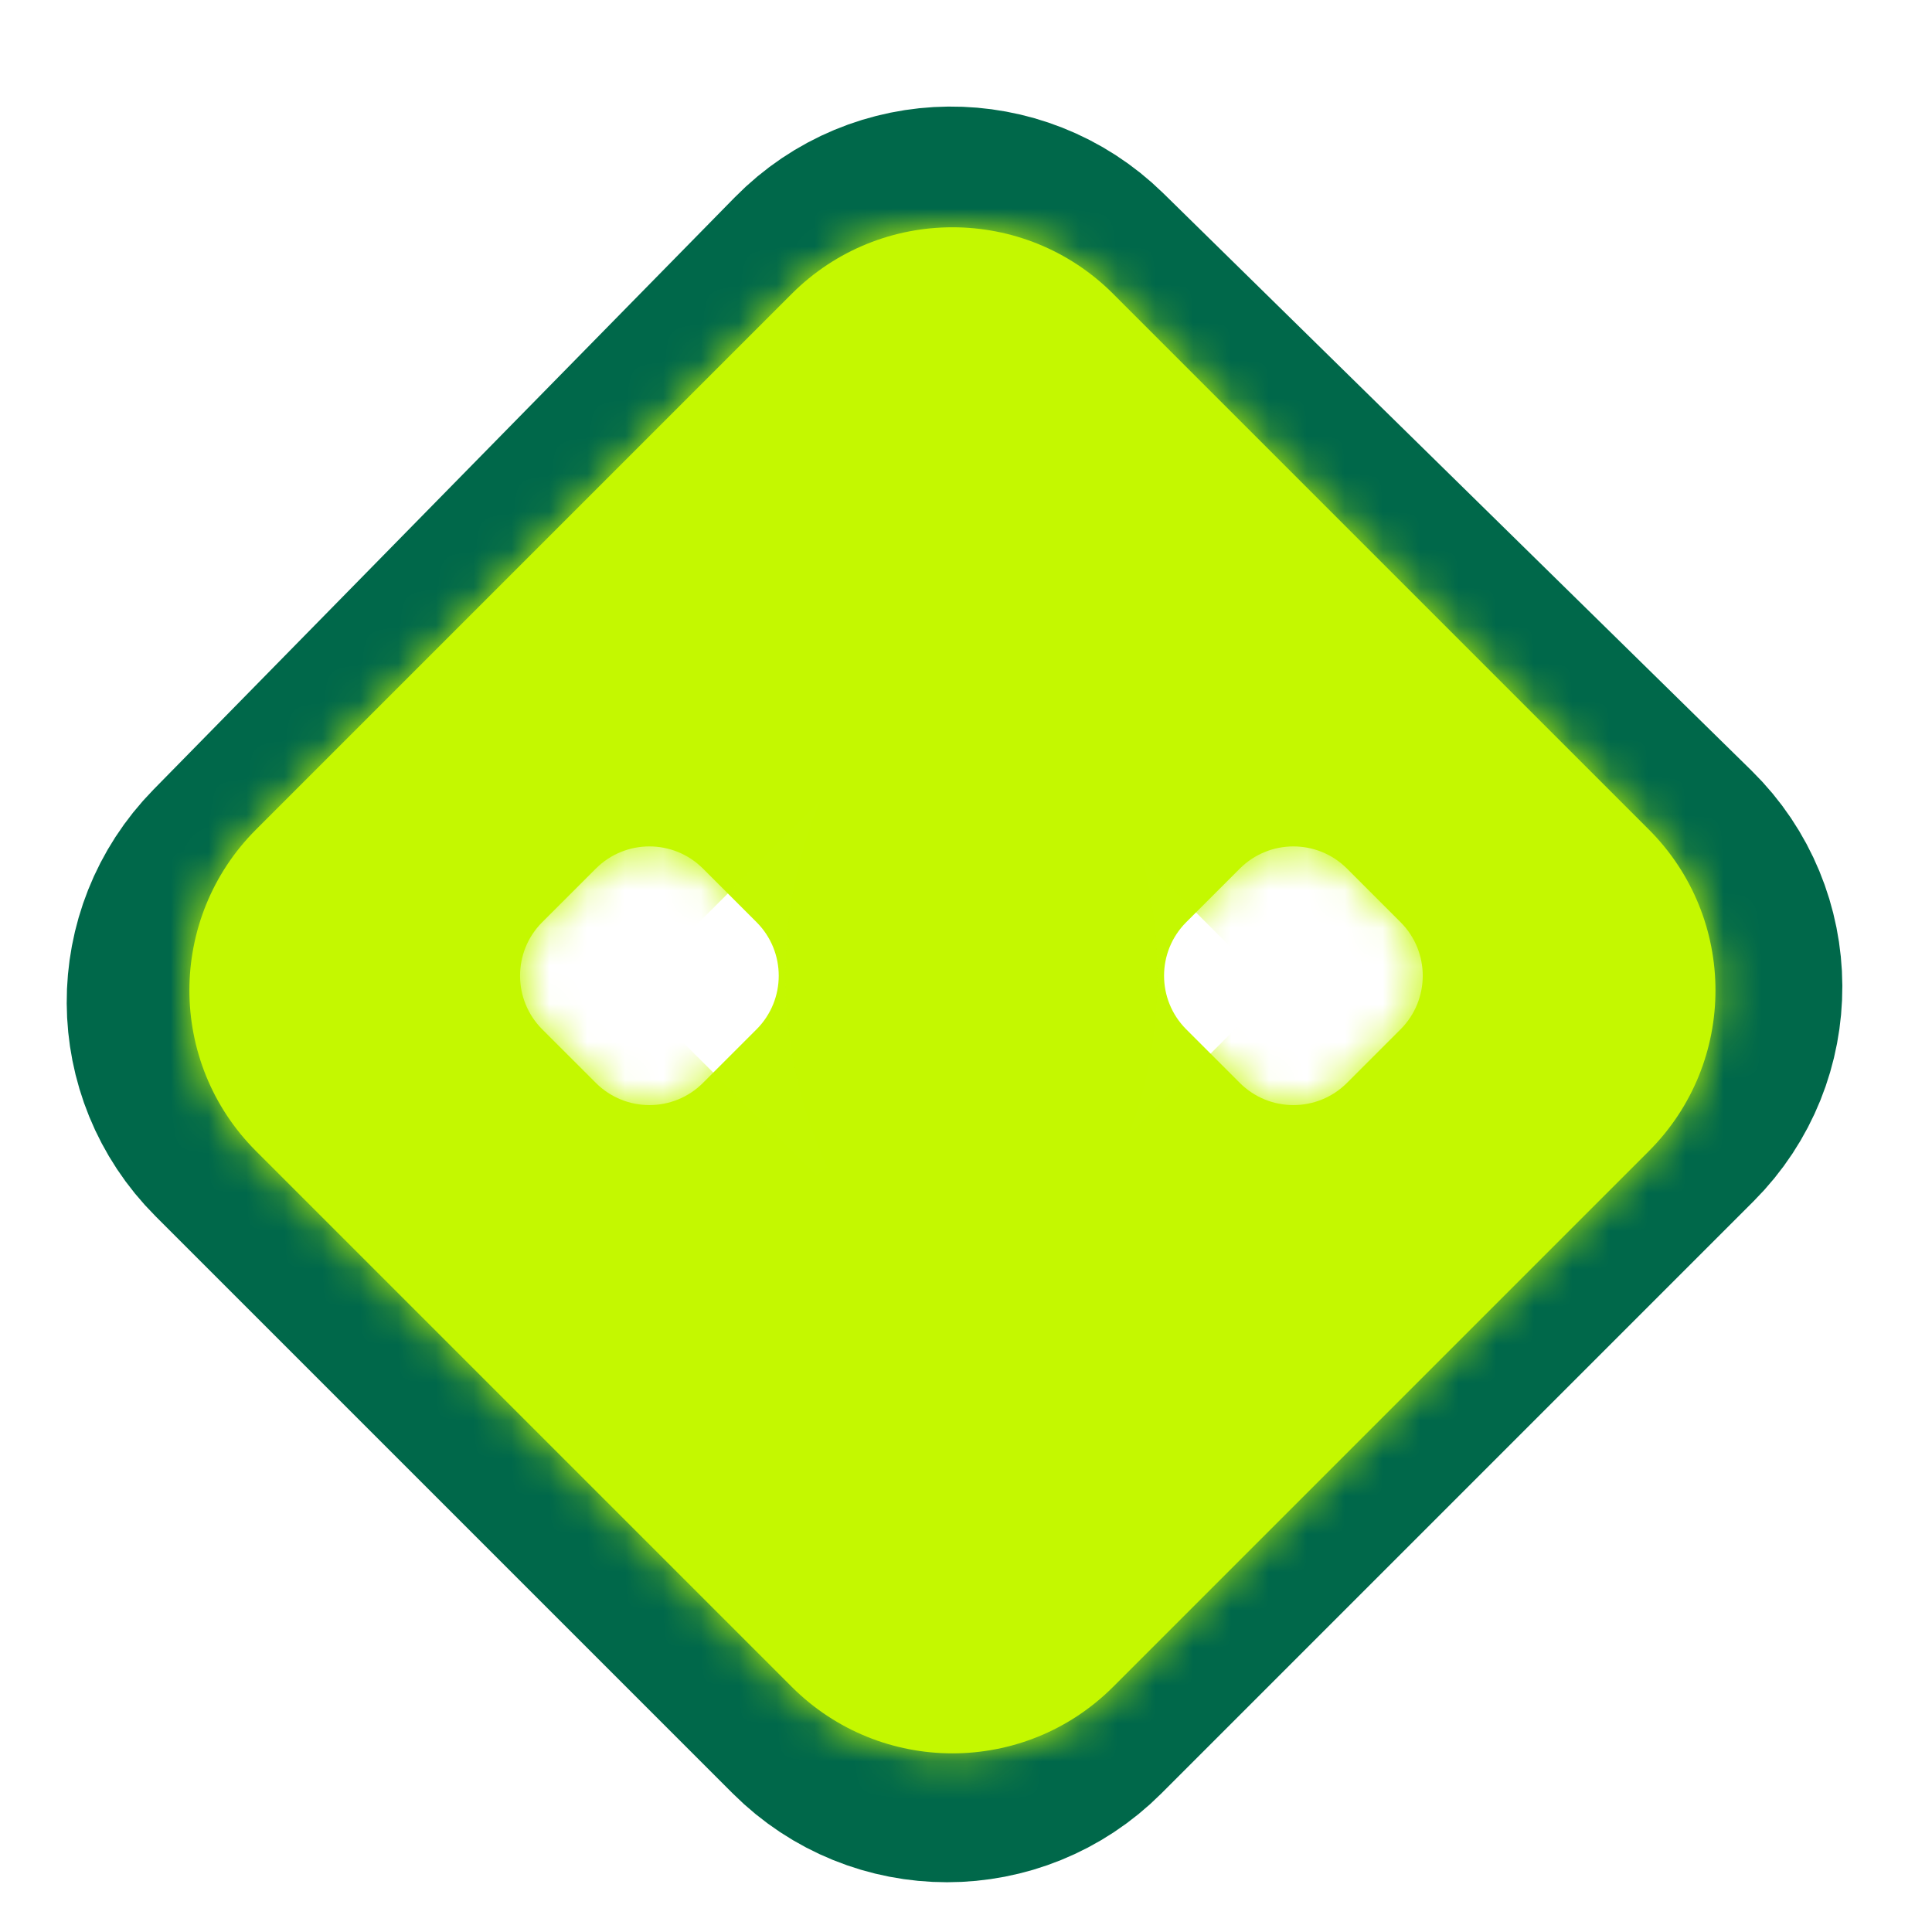 <svg width="51" height="51" viewBox="0 0 51 51" fill="none" xmlns="http://www.w3.org/2000/svg">
<path d="M22.251 8.011C23.798 6.435 26.331 6.411 27.908 7.958L43.435 23.198C45.022 24.756 45.034 27.309 43.462 28.881L27.828 44.515C26.266 46.077 23.734 46.077 22.172 44.515L6.933 29.276C5.381 27.724 5.369 25.212 6.906 23.645L22.251 8.011Z" stroke="#00684A" stroke-width="8"/>
<mask id="path-2-inside-1_1057_281" fill="white">
<path fill-rule="evenodd" clip-rule="evenodd" d="M29.385 7.757C27.042 5.414 23.243 5.414 20.899 7.757L6.757 21.899C4.414 24.243 4.414 28.042 6.757 30.385L20.899 44.527C23.243 46.87 27.042 46.87 29.385 44.527L43.527 30.385C45.87 28.042 45.87 24.243 43.527 21.899L29.385 7.757ZM18.557 22.929C17.776 22.148 16.51 22.148 15.729 22.929L14.314 24.343C13.533 25.124 13.533 26.39 14.314 27.172L15.729 28.586C16.51 29.367 17.776 29.367 18.557 28.586L19.971 27.172C20.752 26.39 20.752 25.124 19.971 24.343L18.557 22.929ZM35.557 22.929C34.776 22.148 33.51 22.148 32.728 22.929L31.314 24.343C30.533 25.124 30.533 26.39 31.314 27.172L32.728 28.586C33.51 29.367 34.776 29.367 35.557 28.586L36.971 27.172C37.752 26.39 37.752 25.124 36.971 24.343L35.557 22.929Z"/>
</mask>
<path fill-rule="evenodd" clip-rule="evenodd" d="M29.385 7.757C27.042 5.414 23.243 5.414 20.899 7.757L6.757 21.899C4.414 24.243 4.414 28.042 6.757 30.385L20.899 44.527C23.243 46.87 27.042 46.87 29.385 44.527L43.527 30.385C45.87 28.042 45.87 24.243 43.527 21.899L29.385 7.757ZM18.557 22.929C17.776 22.148 16.51 22.148 15.729 22.929L14.314 24.343C13.533 25.124 13.533 26.39 14.314 27.172L15.729 28.586C16.51 29.367 17.776 29.367 18.557 28.586L19.971 27.172C20.752 26.39 20.752 25.124 19.971 24.343L18.557 22.929ZM35.557 22.929C34.776 22.148 33.51 22.148 32.728 22.929L31.314 24.343C30.533 25.124 30.533 26.39 31.314 27.172L32.728 28.586C33.51 29.367 34.776 29.367 35.557 28.586L36.971 27.172C37.752 26.39 37.752 25.124 36.971 24.343L35.557 22.929Z" fill="#C4F801"/>
<path d="M20.899 7.757L27.971 14.828V14.828L20.899 7.757ZM29.385 7.757L22.314 14.828V14.828L29.385 7.757ZM6.757 21.899L13.828 28.971H13.828L6.757 21.899ZM6.757 30.385L13.828 23.314H13.828L6.757 30.385ZM20.899 44.527L27.971 37.456V37.456L20.899 44.527ZM29.385 44.527L22.314 37.456L22.314 37.456L29.385 44.527ZM43.527 30.385L36.456 23.314L36.456 23.314L43.527 30.385ZM43.527 21.899L36.456 28.971H36.456L43.527 21.899ZM15.729 22.929L22.8 30L22.8 30L15.729 22.929ZM18.557 22.929L11.486 30L11.486 30L18.557 22.929ZM14.314 24.343L21.385 31.414L21.385 31.414L14.314 24.343ZM14.314 27.172L21.385 20.101L21.385 20.101L14.314 27.172ZM15.729 28.586L8.657 35.657L8.657 35.657L15.729 28.586ZM18.557 28.586L25.628 35.657L25.628 35.657L18.557 28.586ZM19.971 27.172L12.9 20.101L12.9 20.101L19.971 27.172ZM19.971 24.343L12.9 31.414L12.9 31.414L19.971 24.343ZM32.728 22.929L39.8 30L39.8 30L32.728 22.929ZM35.557 22.929L28.486 30L28.486 30L35.557 22.929ZM31.314 27.172L38.385 20.101L38.385 20.101L31.314 27.172ZM32.728 28.586L25.657 35.657L25.657 35.657L32.728 28.586ZM35.557 28.586L42.628 35.657L42.628 35.657L35.557 28.586ZM36.971 27.172L29.9 20.101L29.9 20.101L36.971 27.172ZM36.971 24.343L29.9 31.414L29.9 31.414L36.971 24.343ZM27.971 14.828C26.409 16.39 23.876 16.39 22.314 14.828L36.456 0.686C30.207 -5.562 20.077 -5.562 13.828 0.686L27.971 14.828ZM13.828 28.971L27.971 14.828L13.828 0.686L-0.314 14.828L13.828 28.971ZM13.828 23.314C15.39 24.876 15.39 27.409 13.828 28.971L-0.314 14.828C-6.562 21.077 -6.562 31.207 -0.314 37.456L13.828 23.314ZM27.971 37.456L13.828 23.314L-0.314 37.456L13.828 51.598L27.971 37.456ZM22.314 37.456C23.876 35.894 26.409 35.894 27.971 37.456L13.828 51.598C20.077 57.846 30.207 57.846 36.456 51.598L22.314 37.456ZM36.456 23.314L22.314 37.456L36.456 51.598L50.598 37.456L36.456 23.314ZM36.456 28.971C34.894 27.409 34.894 24.876 36.456 23.314L50.598 37.456C56.846 31.207 56.846 21.077 50.598 14.828L36.456 28.971ZM22.314 14.828L36.456 28.971L50.598 14.828L36.456 0.686L22.314 14.828ZM22.8 30C19.675 33.124 14.61 33.124 11.486 30L25.628 15.858C20.942 11.172 13.344 11.172 8.657 15.858L22.8 30ZM21.385 31.414L22.8 30L8.657 15.858L7.243 17.272L21.385 31.414ZM21.385 20.101C24.51 23.225 24.51 28.29 21.385 31.414L7.243 17.272C2.557 21.958 2.557 29.556 7.243 34.243L21.385 20.101ZM22.8 21.515L21.385 20.101L7.243 34.243L8.657 35.657L22.8 21.515ZM11.486 21.515C14.61 18.39 19.675 18.39 22.8 21.515L8.657 35.657C13.344 40.343 20.942 40.343 25.628 35.657L11.486 21.515ZM12.9 20.101L11.486 21.515L25.628 35.657L27.042 34.243L12.9 20.101ZM12.9 31.414C9.776 28.29 9.776 23.225 12.9 20.101L27.042 34.243C31.729 29.556 31.729 21.958 27.042 17.272L12.9 31.414ZM11.486 30L12.9 31.414L27.042 17.272L25.628 15.858L11.486 30ZM39.8 30C36.675 33.124 31.61 33.124 28.486 30L42.628 15.858C37.942 11.172 30.344 11.172 25.657 15.858L39.8 30ZM38.385 31.414L39.8 30L25.657 15.858L24.243 17.272L38.385 31.414ZM38.385 20.101C41.51 23.225 41.51 28.29 38.385 31.414L24.243 17.272C19.557 21.958 19.557 29.556 24.243 34.243L38.385 20.101ZM39.8 21.515L38.385 20.101L24.243 34.243L25.657 35.657L39.8 21.515ZM28.486 21.515C31.61 18.39 36.675 18.39 39.8 21.515L25.657 35.657C30.344 40.343 37.942 40.343 42.628 35.657L28.486 21.515ZM29.9 20.101L28.486 21.515L42.628 35.657L44.042 34.243L29.9 20.101ZM29.9 31.414C26.776 28.29 26.776 23.225 29.9 20.101L44.042 34.243C48.728 29.556 48.728 21.958 44.042 17.272L29.9 31.414ZM28.486 30L29.9 31.414L44.042 17.272L42.628 15.858L28.486 30Z" fill="#C4F800" mask="url(#path-2-inside-1_1057_281)"/>
</svg>
